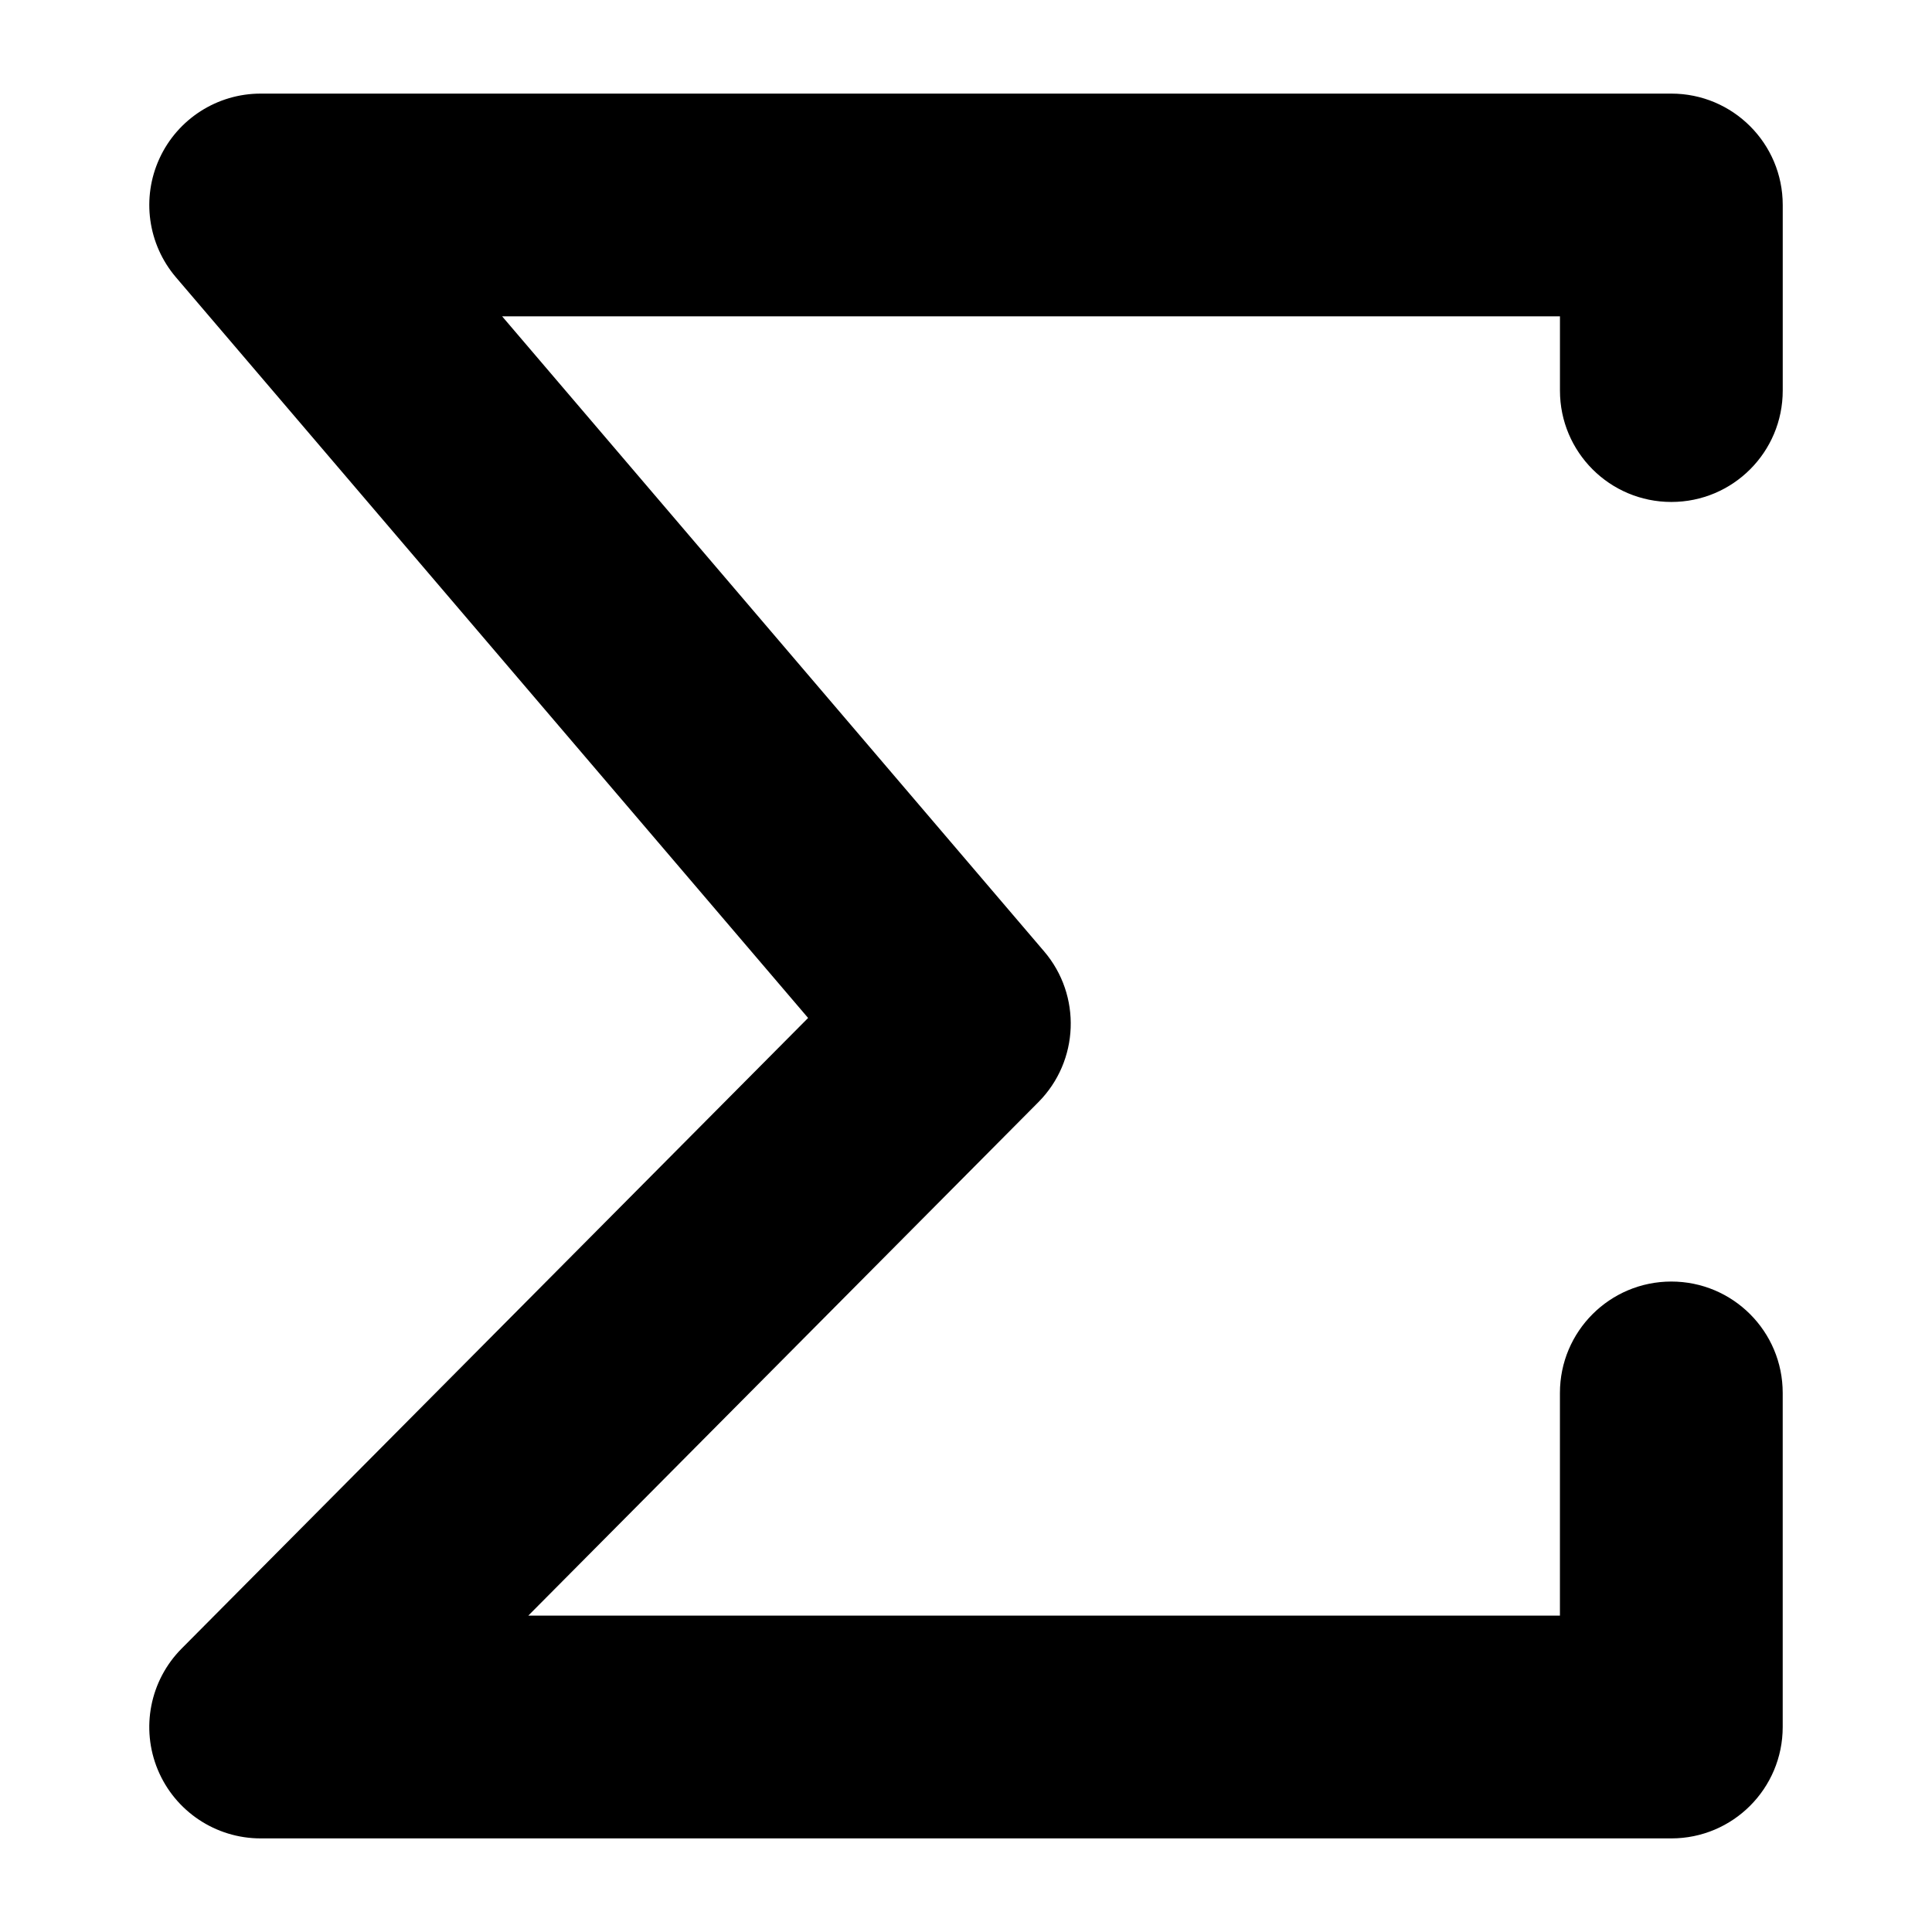 <?xml version="1.0" encoding="UTF-8"?>
<!DOCTYPE svg PUBLIC "-//W3C//DTD SVG 1.1//EN" "http://www.w3.org/Graphics/SVG/1.1/DTD/svg11.dtd">
<!-- Creator: CorelDRAW 2017 -->
<svg xmlns="http://www.w3.org/2000/svg" xml:space="preserve" width="150mm" height="150mm" version="1.1" style="shape-rendering:geometricPrecision; text-rendering:geometricPrecision; image-rendering:optimizeQuality; fill-rule:evenodd; clip-rule:evenodd"
viewBox="0 0 15000 15000"
 xmlns:xlink="http://www.w3.org/1999/xlink">
 <defs>
  <style type="text/css">
   <![CDATA[
    .fil0 {fill:black}
   ]]>
  </style>
 </defs>
 <g id="Camada_x0020_1">
  <g id="_1827691168480">
   <g>
    <g>
     <path class="fil0" d="M1225.36 13740.86c134.29,322.4 449.35,532.41 798.38,532.41l10952.4 0c477.63,0 864.75,-387 864.75,-864.87l0.01 -2593.79c0,-477.63 -387,-864.75 -864.75,-864.75 -477.75,0 -864.87,387 -864.87,864.75l0 1729.15 -8009.72 0.01 3960.55 -3986.82c317.08,-319.33 336.48,-828.67 44.13,-1170.83l-4207.59 -4930 8212.86 0 0 576.42c0,477.63 387,864.64 864.87,864.64 477.87,0 864.75,-387 864.75,-864.64l0 -1441.06c0,-477.63 -387,-864.75 -864.75,-864.75l-10952.64 0c-337.31,0 -643.86,196.28 -785.13,502.71 -141.27,306.43 -91.34,666.93 127.42,923.44l4908.12 5750.51 -4863.75 4895.82c-246.21,247.74 -319.09,619.13 -185.04,941.65z" data-original="#000000" data-old_color="#000000"/>
    </g>
   </g>
  </g>
 </g>
</svg>
